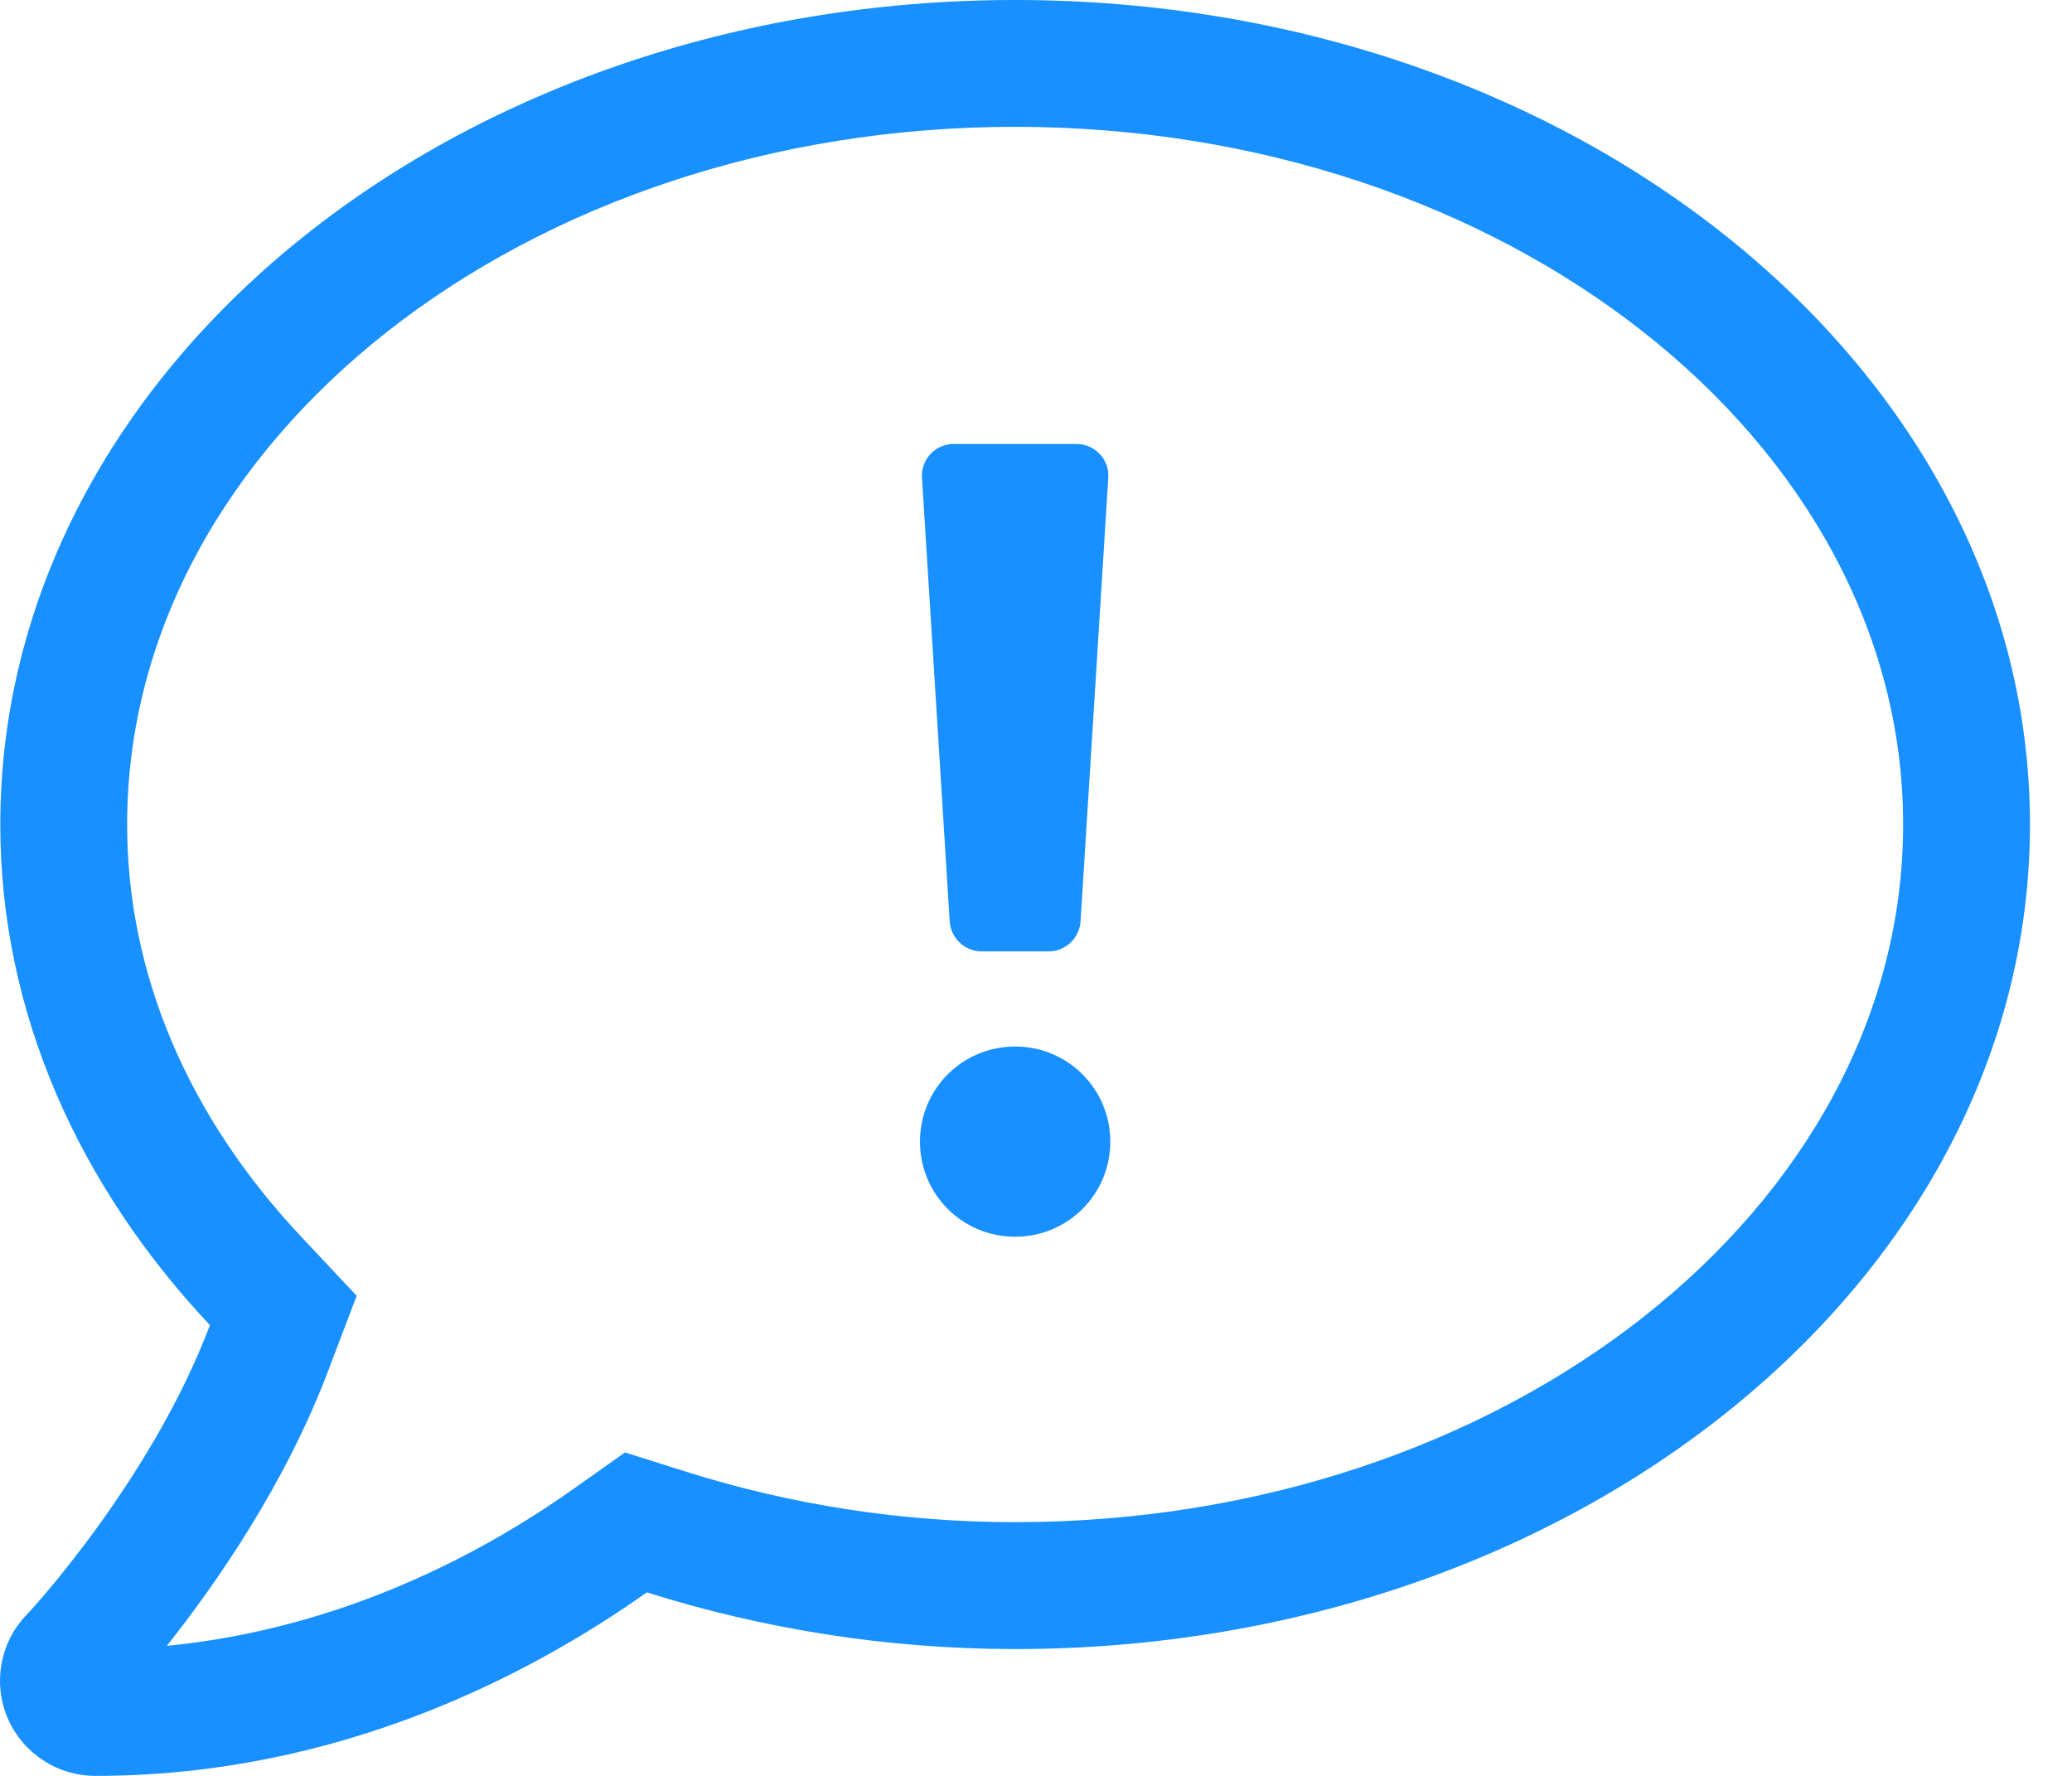 <svg width="28" height="24" viewBox="0 0 28 24" fill="none" xmlns="http://www.w3.org/2000/svg">
<path fill-rule="evenodd" clip-rule="evenodd" d="M13.718 0C6.143 0 0.004 4.987 0.004 11.143C0.004 13.693 1.07 16.029 2.837 17.909C2.039 20.02 0.379 21.809 0.352 21.83C-0.002 22.205 -0.098 22.752 0.105 23.223C0.309 23.695 0.775 24 1.289 24C4.584 24 7.182 22.623 8.741 21.52C10.289 22.007 11.961 22.286 13.718 22.286C21.293 22.286 27.432 17.298 27.432 11.143C27.432 4.987 21.293 0 13.718 0ZM14.173 12.857H13.263C13.038 12.857 12.85 12.68 12.834 12.455L12.459 6.455C12.443 6.209 12.641 6 12.888 6H14.548C14.795 6 14.993 6.209 14.977 6.455L14.602 12.455C14.586 12.68 14.398 12.857 14.173 12.857ZM12.432 15.429C12.432 14.716 13.005 14.143 13.718 14.143C14.43 14.143 15.004 14.716 15.004 15.429C15.004 16.141 14.43 16.714 13.718 16.714C13.005 16.714 12.432 16.141 12.432 15.429ZM9.261 19.886C10.702 20.341 12.202 20.571 13.718 20.571C20.334 20.571 25.718 16.339 25.718 11.143C25.718 5.946 20.334 1.714 13.718 1.714C7.102 1.714 1.718 5.946 1.718 11.143C1.718 13.157 2.538 15.091 4.086 16.73L4.82 17.512L4.439 18.514C3.85 20.079 2.896 21.434 2.254 22.243C4.616 22.012 6.518 20.995 7.75 20.121L8.446 19.629L9.261 19.886Z" fill="#1890FF"/>
</svg>
